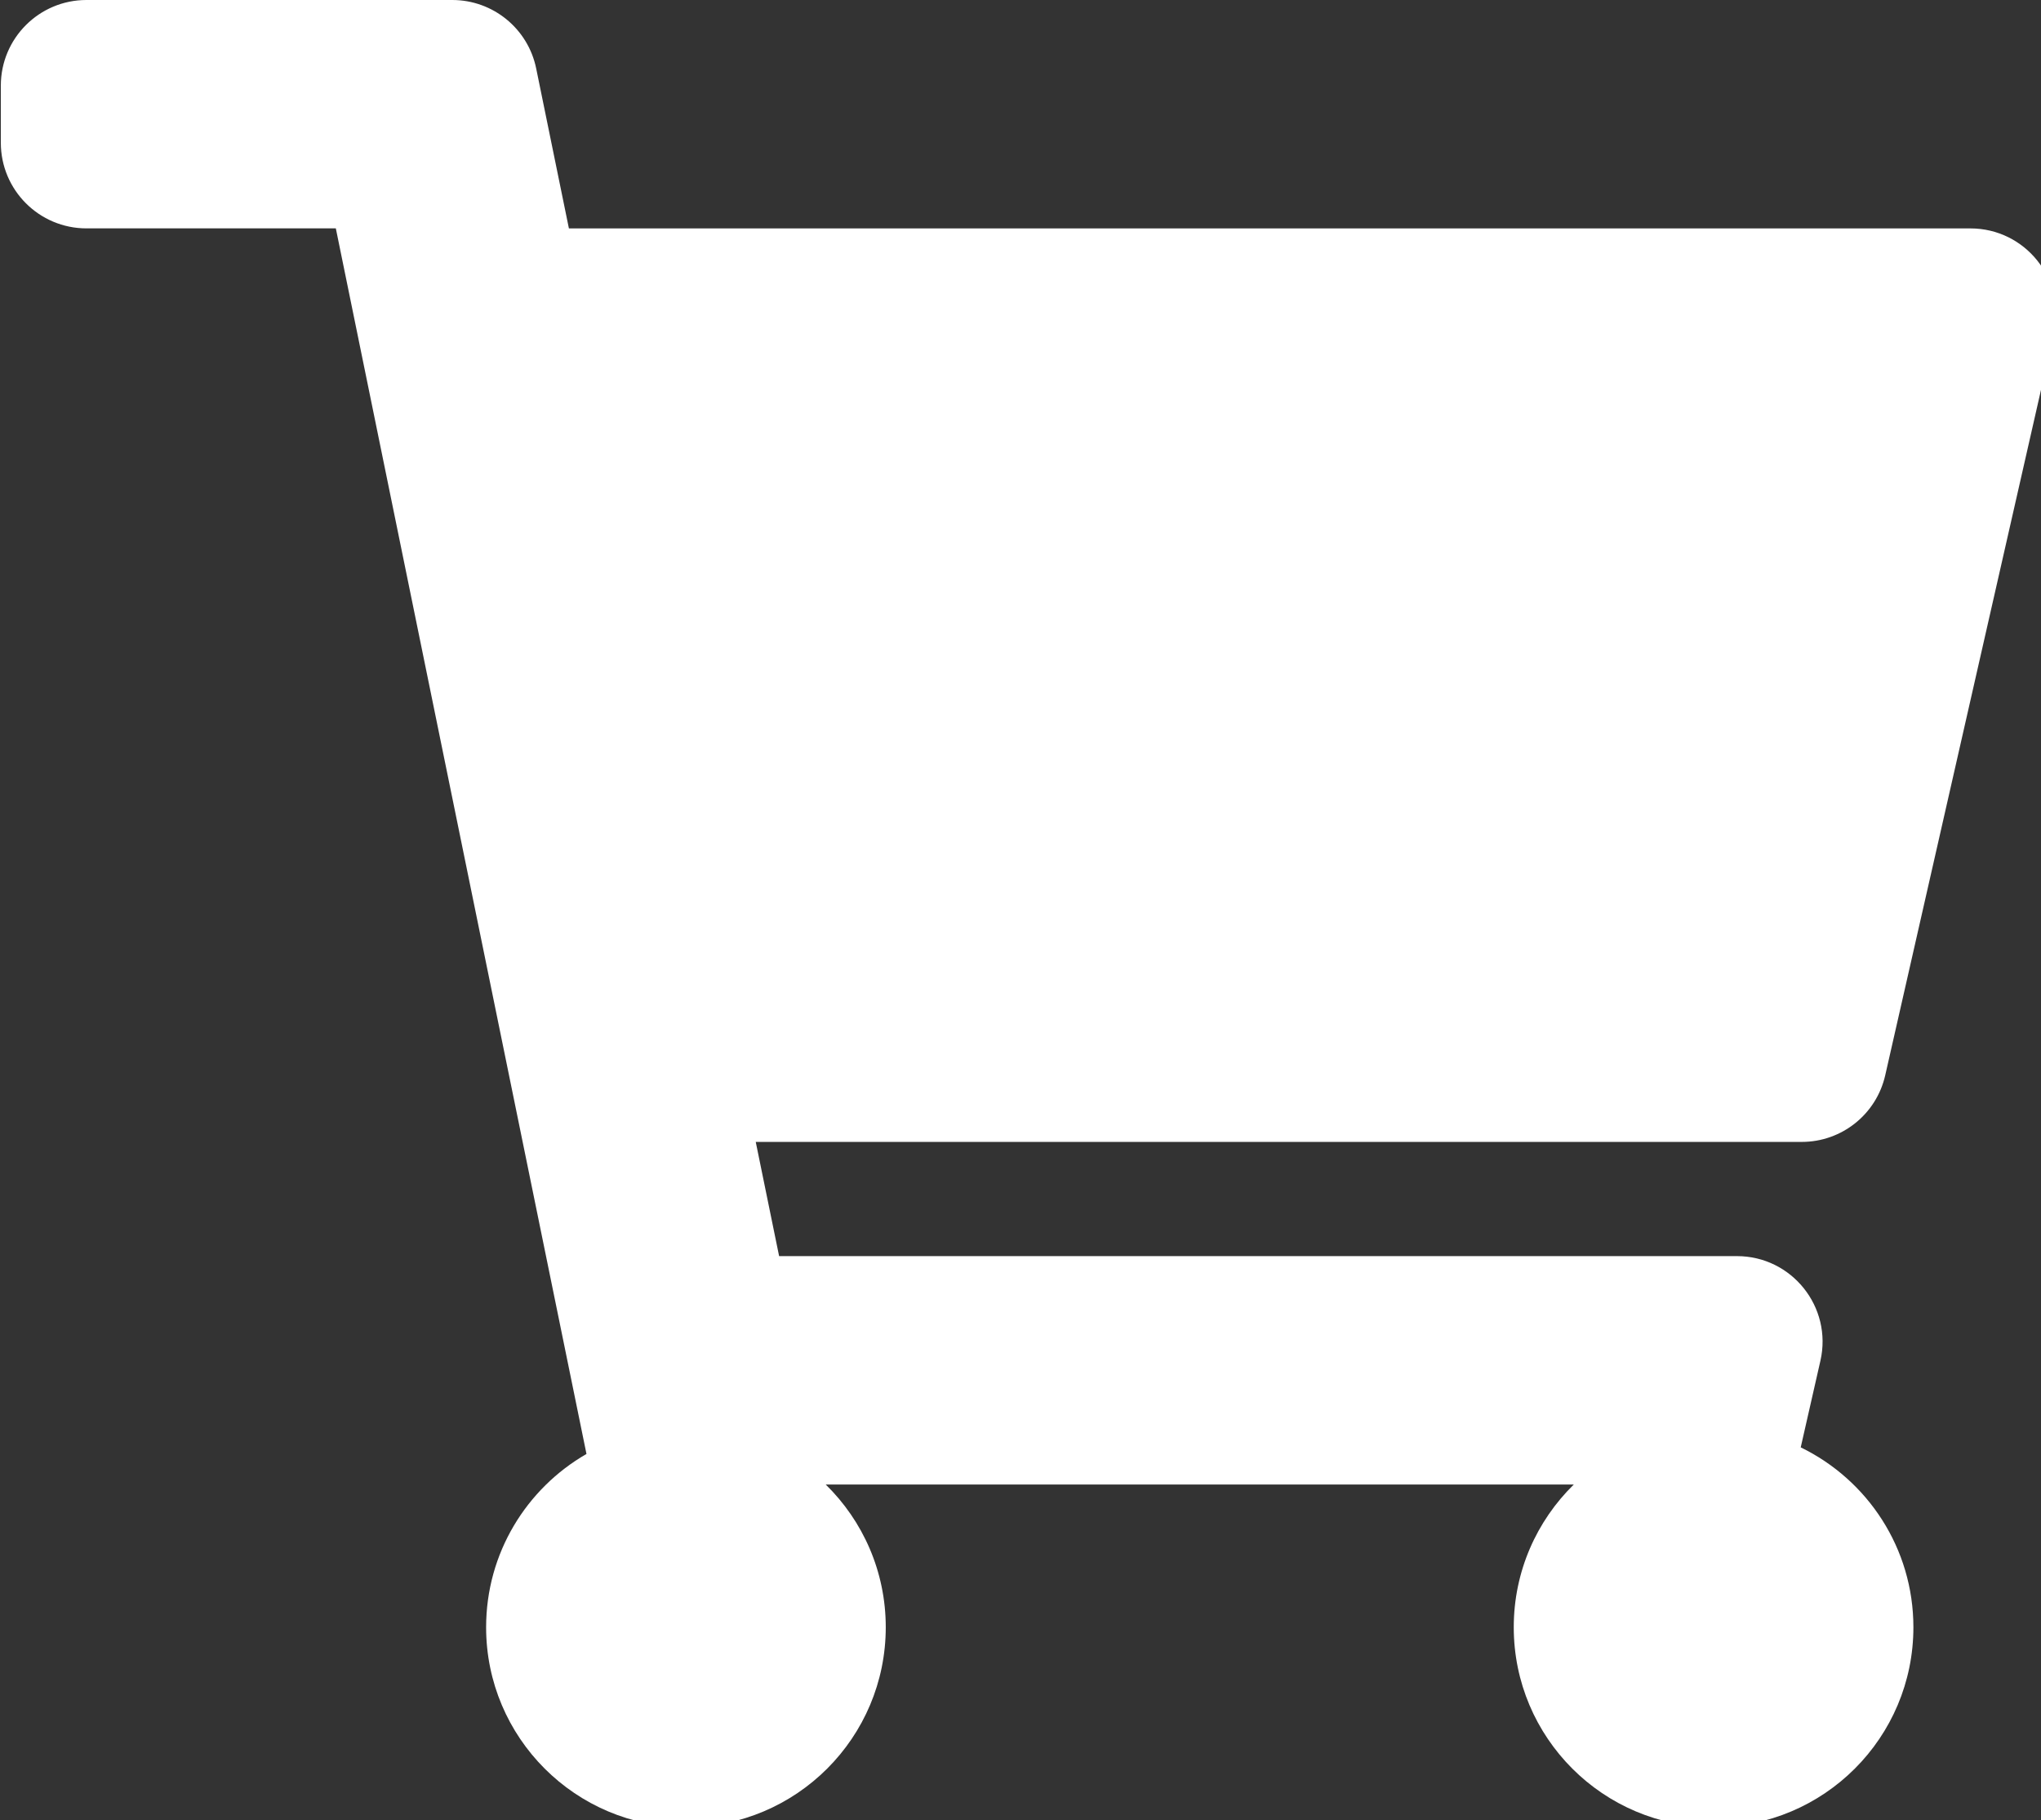 <?xml version="1.0" encoding="utf-8"?>
<!-- Generator: Adobe Illustrator 26.3.1, SVG Export Plug-In . SVG Version: 6.00 Build 0)  -->
<svg version="1.1" id="Layer_1" xmlns:serif="http://www.serif.com/"
	 xmlns="http://www.w3.org/2000/svg" xmlns:xlink="http://www.w3.org/1999/xlink" x="0px" y="0px" viewBox="0 0 194 173"
	 style="enable-background:new 0 0 194 173;" xml:space="preserve">
<rect x="0" y="0" width="194" height="173" fill="#333333" stroke="none"/>
<style type="text/css">
	.st0{fill:#FFFFFF;}
</style>
<g transform="matrix(1,0,0,1,-2645.23,-22.841)">
	<g transform="matrix(1,0,0,1,1462.08,-5.72875e-13)">
		<g transform="matrix(0.036,0,0,0.036,1183.15,22.841)">
			<path class="st0" d="M4977.6,2838.7L5423,879.2c32.2-141.5-75.4-276.2-220.5-276.2H1502.1l-86.4-422.2
				C1394.2,75.6,1301.6,0,1194.2,0H228.3C103.4,0,2.2,101.2,2.2,226.1v150.7c0,124.9,101.2,226.1,226.1,226.1h658.4l661.8,3235.5
				c-158.3,91.1-265,261.8-265,457.5c0,291.4,236.2,527.6,527.6,527.6s527.6-236.2,527.6-527.6c0-147.7-60.7-281.1-158.5-376.8
				h1975.1c-97.8,95.8-158.5,229.2-158.5,376.8c0,291.4,236.2,527.6,527.6,527.6c291.4,0,527.6-236.2,527.6-527.6
				c0-208.9-121.4-389.4-297.5-474.9l52-228.7c32.2-141.5-75.4-276.2-220.5-276.2H2057.1l-61.7-301.5h2761.7
				C4862.7,3014.7,4954.2,2941.7,4977.6,2838.7z"/>
		</g>
	</g>
</g>
</svg>
